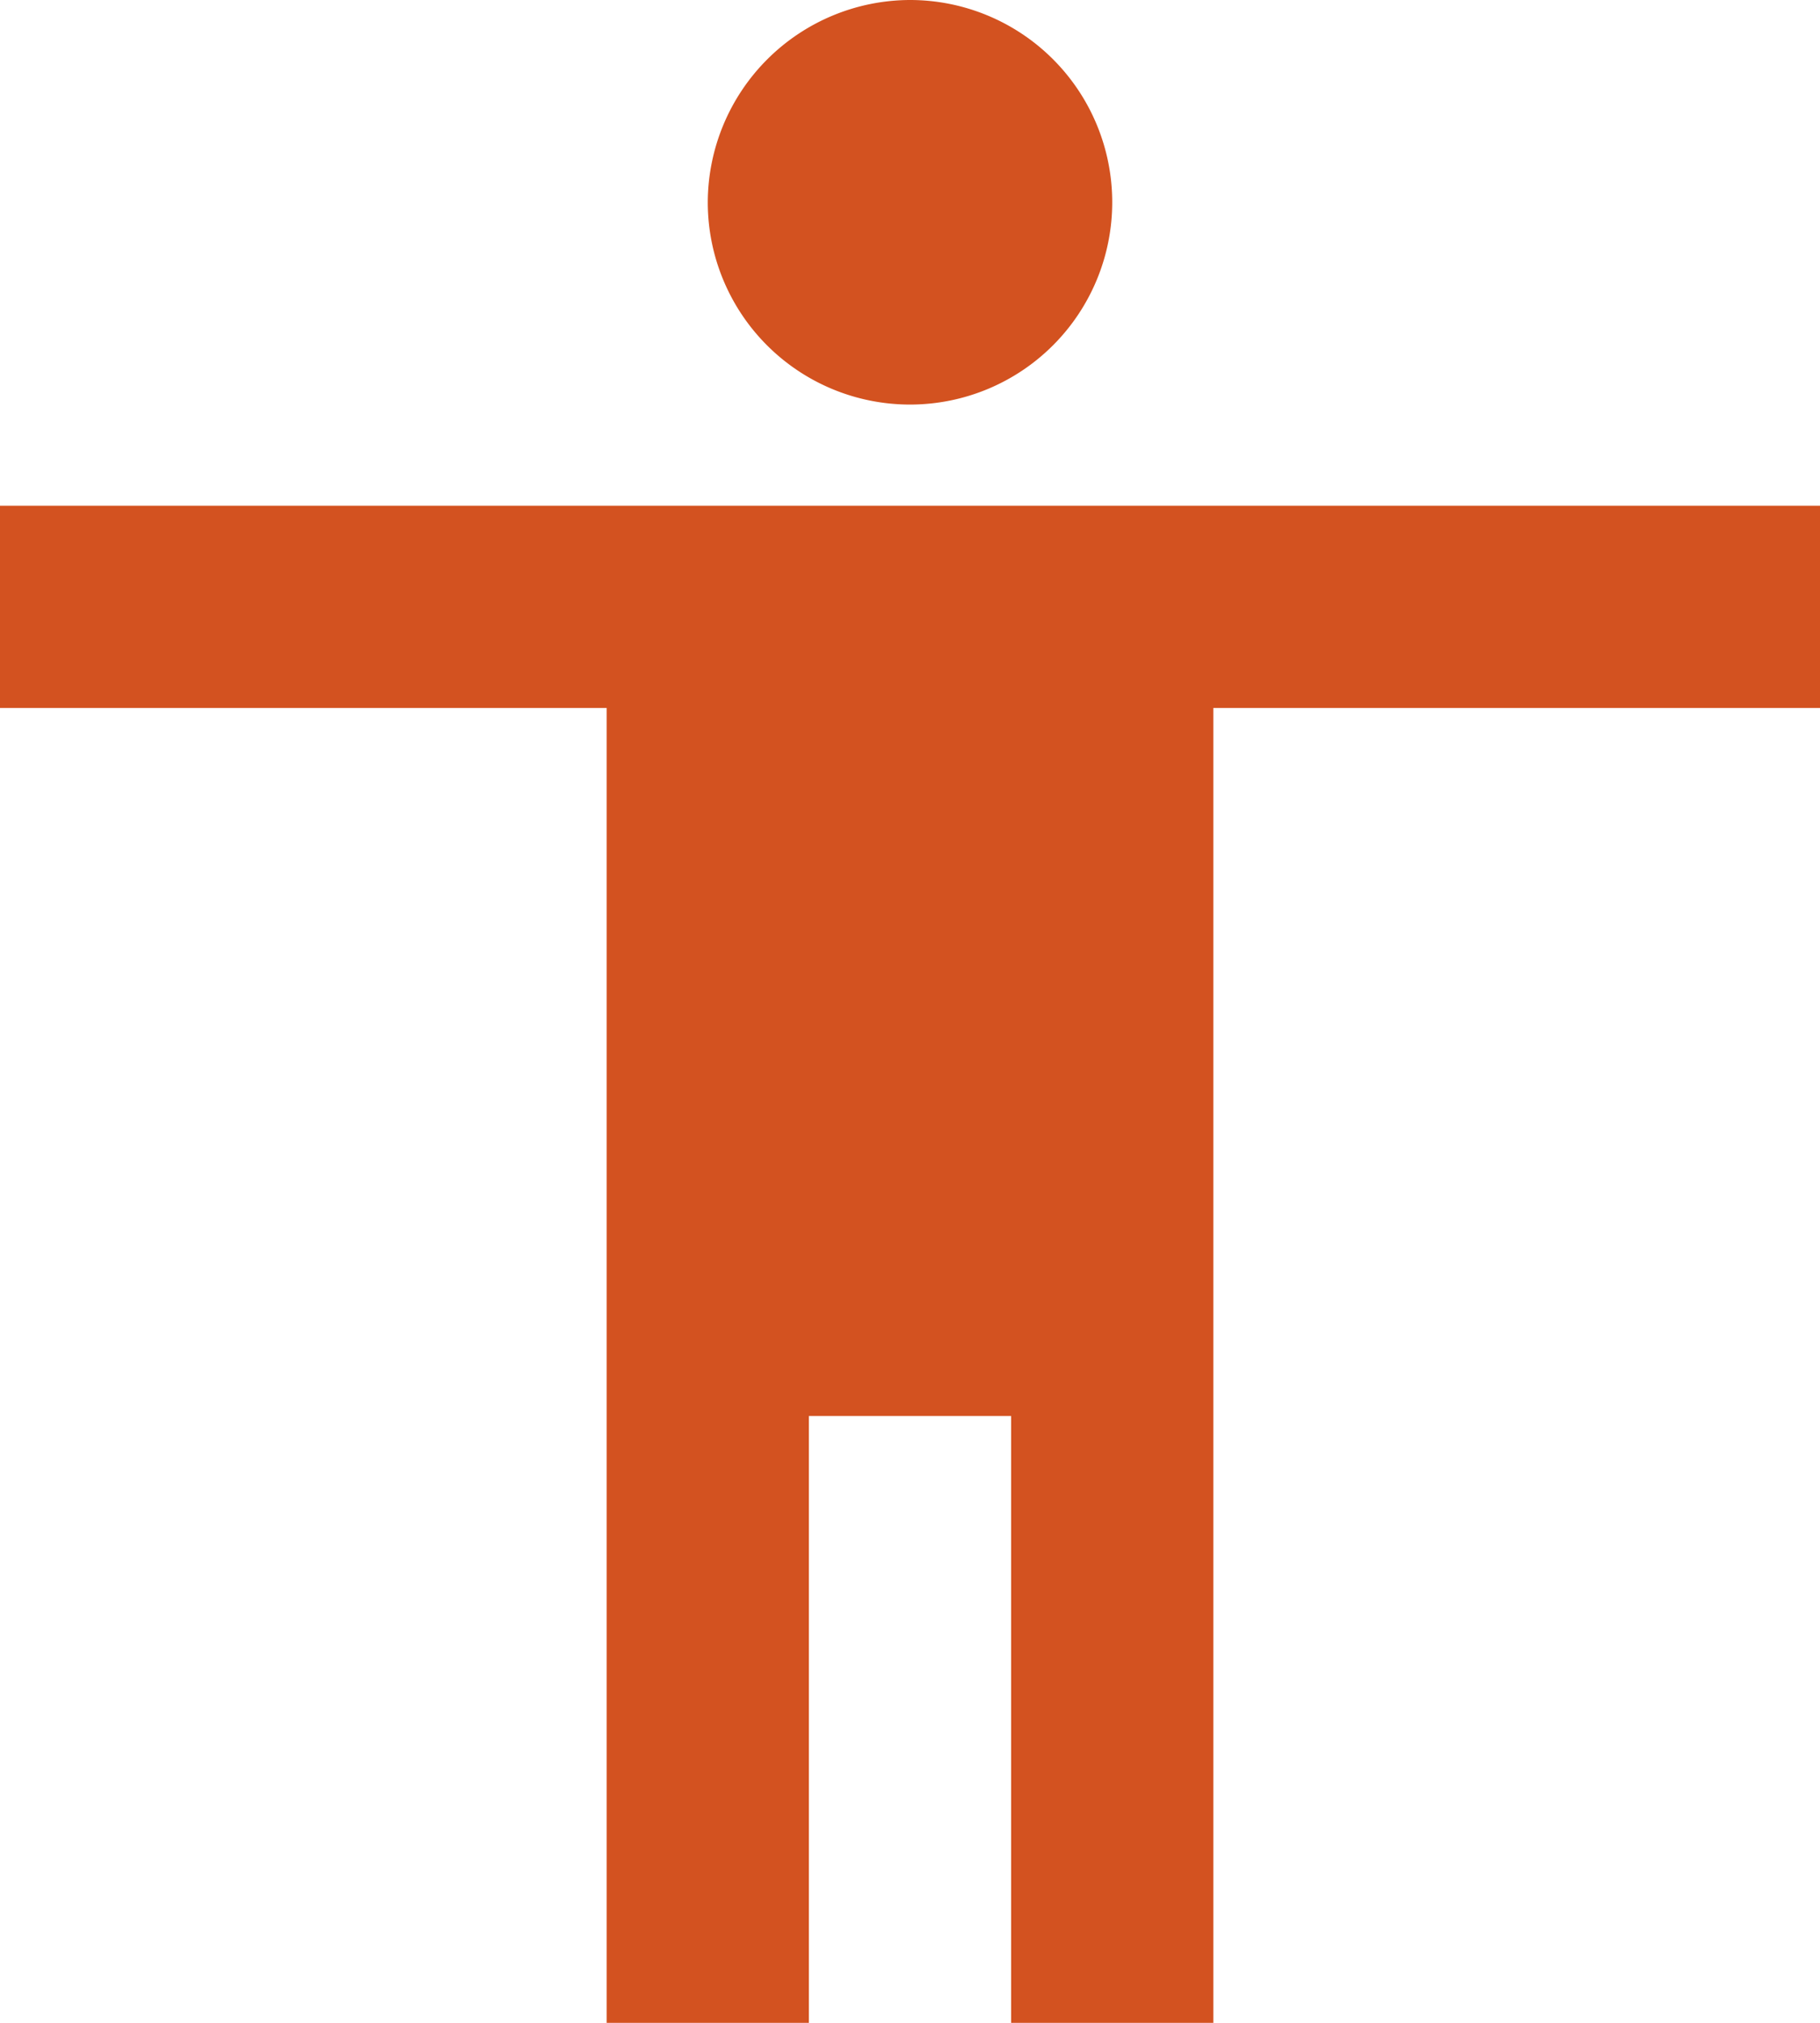 <svg xmlns="http://www.w3.org/2000/svg" width="18" height="20" viewBox="0 0 18 20">
  <path id="ic_accessibility_24px" d="M12,2a2,2,0,1,1-2,2A2.006,2.006,0,0,1,12,2Zm9,7H15V22H13V16H11v6H9V9H3V7H21Z" transform="translate(-3 -2)" fill="#d35220"/>
</svg>
